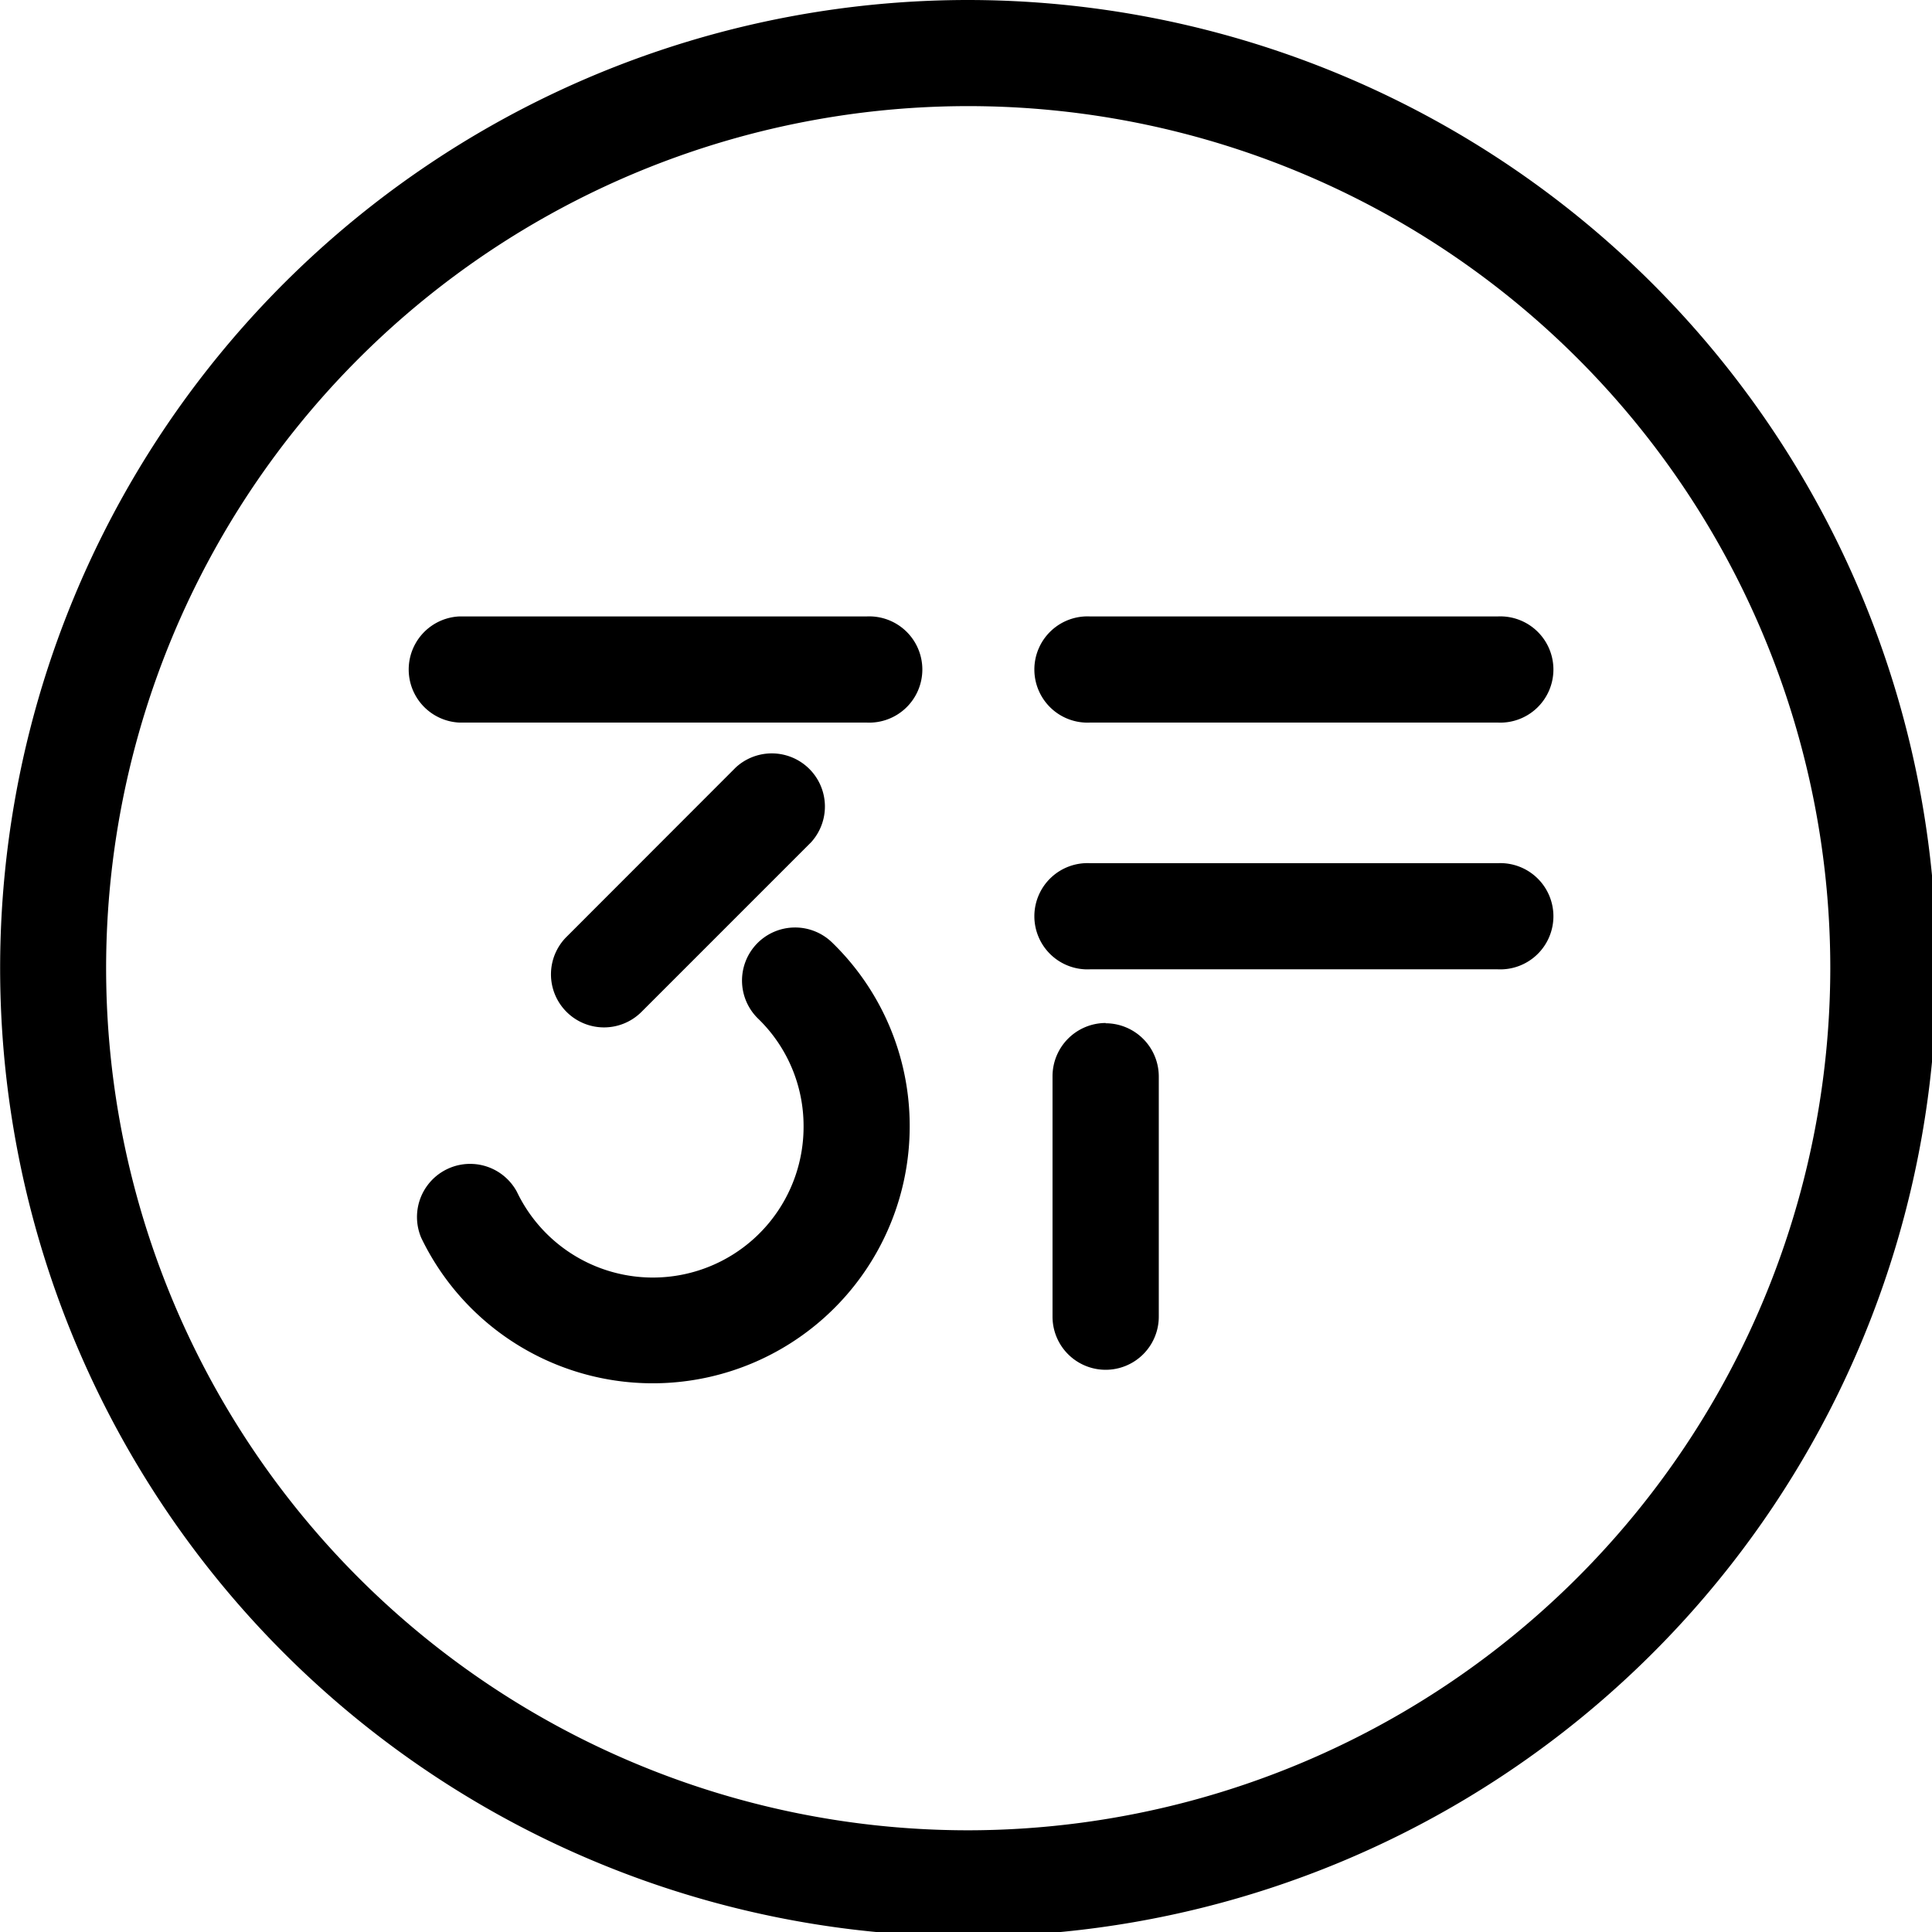 <svg id="Layer_1" data-name="Layer 1" xmlns="http://www.w3.org/2000/svg" viewBox="0 0 140 140"><title>logo-symbol</title><path d="M70.16,0a70.16,70.16,0,1,0,70.17,70.16A70.23,70.23,0,0,0,70.16,0m0,132.63a62.47,62.47,0,1,1,62.47-62.47,62.54,62.54,0,0,1-62.47,62.47"/><path d="M80.12,74.13A3.86,3.86,0,0,0,76.27,78V95.41a3.85,3.85,0,0,0,7.7,0V78a3.86,3.86,0,0,0-3.85-3.85"/><path d="M108.49,44.67H79a3.85,3.85,0,1,0,0,7.69h29.52a3.85,3.85,0,1,0,0-7.69"/><path d="M108.49,62.55H79a3.85,3.85,0,1,0,0,7.69h29.52a3.85,3.85,0,1,0,0-7.69"/><path d="M62.79,44.67H33.27a3.85,3.85,0,0,0,0,7.69H62.79a3.85,3.85,0,1,0,0-7.69"/><path d="M46.49,73.32,58.76,61.05a3.85,3.85,0,0,0-5.44-5.44L41.05,67.89a3.84,3.84,0,0,0,0,5.43,3.84,3.84,0,0,0,5.44,0"/><path d="M54.86,68.37a3.85,3.85,0,0,0,.07,5.44,10.82,10.82,0,0,1,3.3,7.82,10.92,10.92,0,0,1-20.77,4.74,3.85,3.85,0,0,0-6.93,3.34,18.62,18.62,0,0,0,35.39-8.08A18.5,18.5,0,0,0,60.3,68.3a3.85,3.85,0,0,0-5.44.07"/></svg>